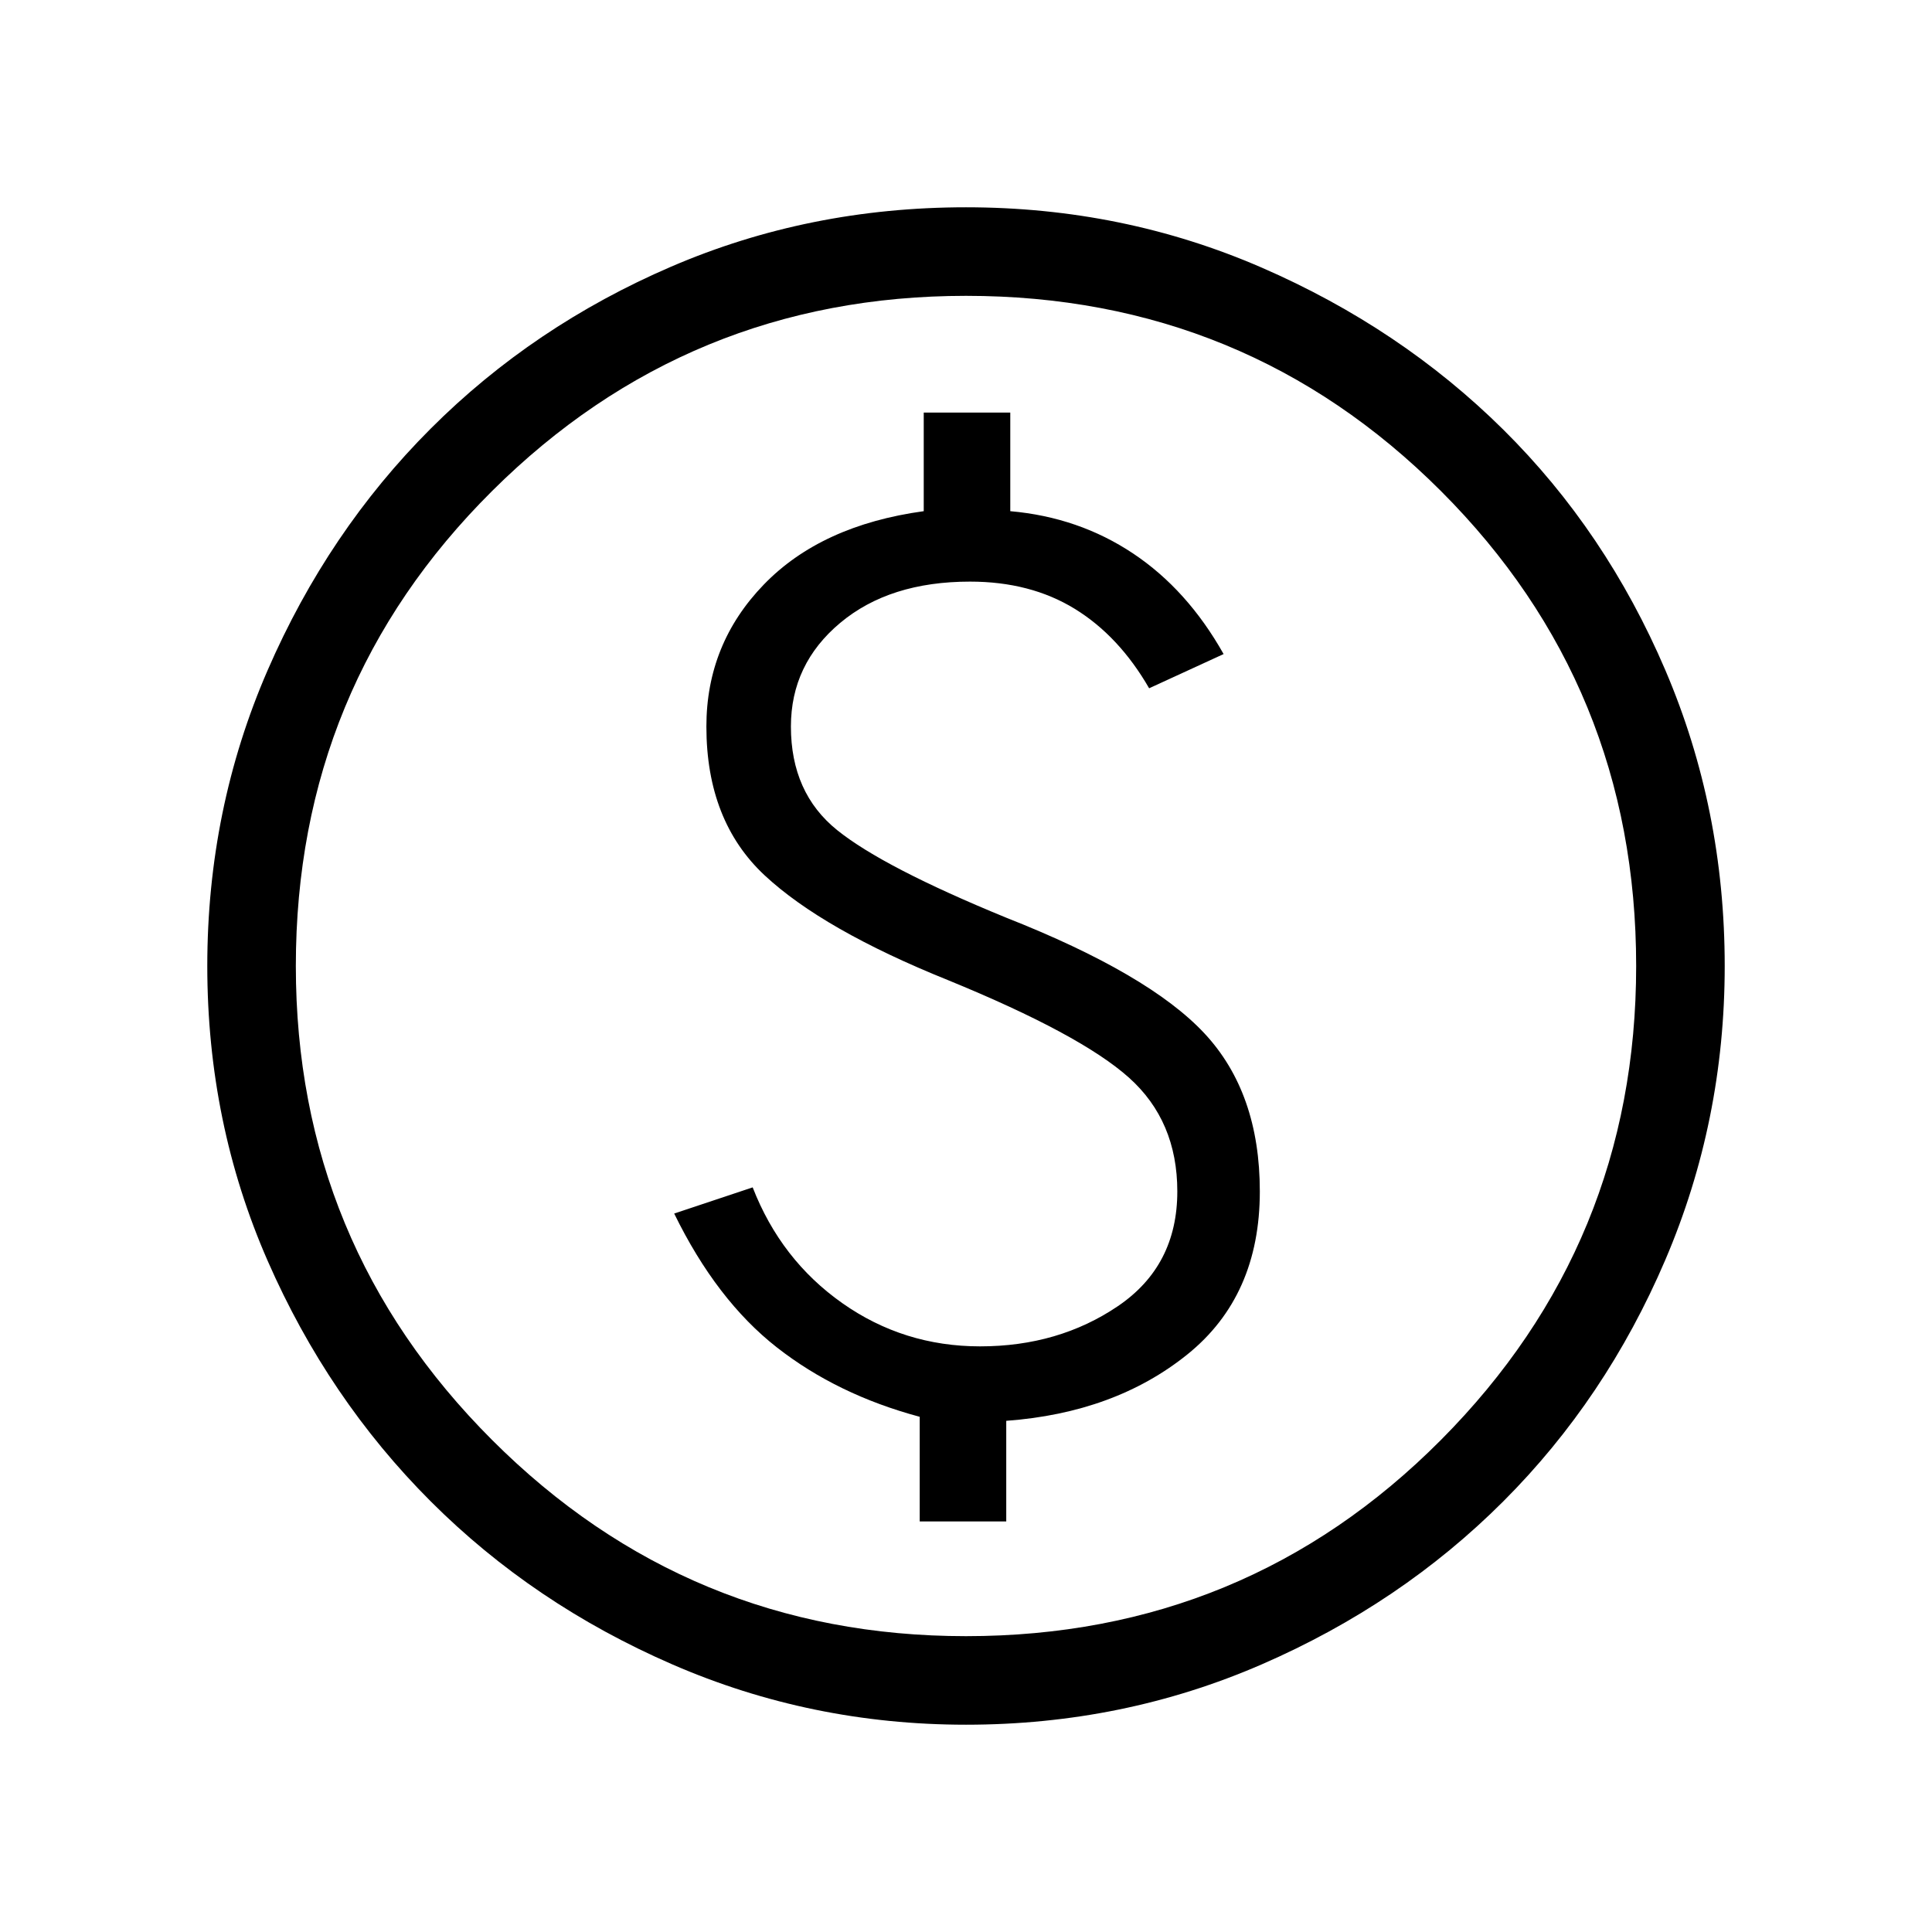 <svg xmlns="http://www.w3.org/2000/svg" height="48" width="48"><path d="M22.85 37.8H25v-2.5q2.7-.2 4.5-1.65 1.8-1.45 1.8-4.05 0-2.45-1.375-3.925Q28.55 24.2 25 22.8q-3.05-1.25-4.2-2.175-1.15-.925-1.15-2.575 0-1.55 1.225-2.575Q22.1 14.45 24.1 14.45q1.5 0 2.6.675t1.85 1.975l1.85-.85q-.9-1.6-2.25-2.5-1.35-.9-3.05-1.05v-2.45h-2.15v2.45q-2.55.35-3.975 1.825Q17.55 16 17.55 18.05q0 2.35 1.45 3.7t4.55 2.6q3.3 1.35 4.5 2.425 1.2 1.075 1.2 2.825 0 1.85-1.475 2.85t-3.425 1q-1.9 0-3.425-1.075T18.7 29.5l-1.95.65q1.05 2.15 2.55 3.325 1.5 1.175 3.55 1.725ZM24 42.85q-3.85 0-7.3-1.5-3.45-1.5-6-4.05t-4.05-5.975Q5.15 27.9 5.15 24q0-3.9 1.5-7.35 1.5-3.45 4.05-6t5.975-4.025Q20.1 5.15 24 5.15q3.9 0 7.35 1.5 3.45 1.5 6 4.025 2.55 2.525 4.025 5.975Q42.85 20.1 42.85 24q0 3.85-1.475 7.3-1.475 3.45-4.025 6-2.55 2.55-6 4.05T24 42.85Zm0-2.2q6.95 0 11.8-4.875Q40.65 30.9 40.65 24q0-6.95-4.85-11.8Q30.95 7.35 24 7.35q-6.9 0-11.775 4.85T7.35 24q0 6.9 4.875 11.775T24 40.65ZM24 24Z"/></svg>